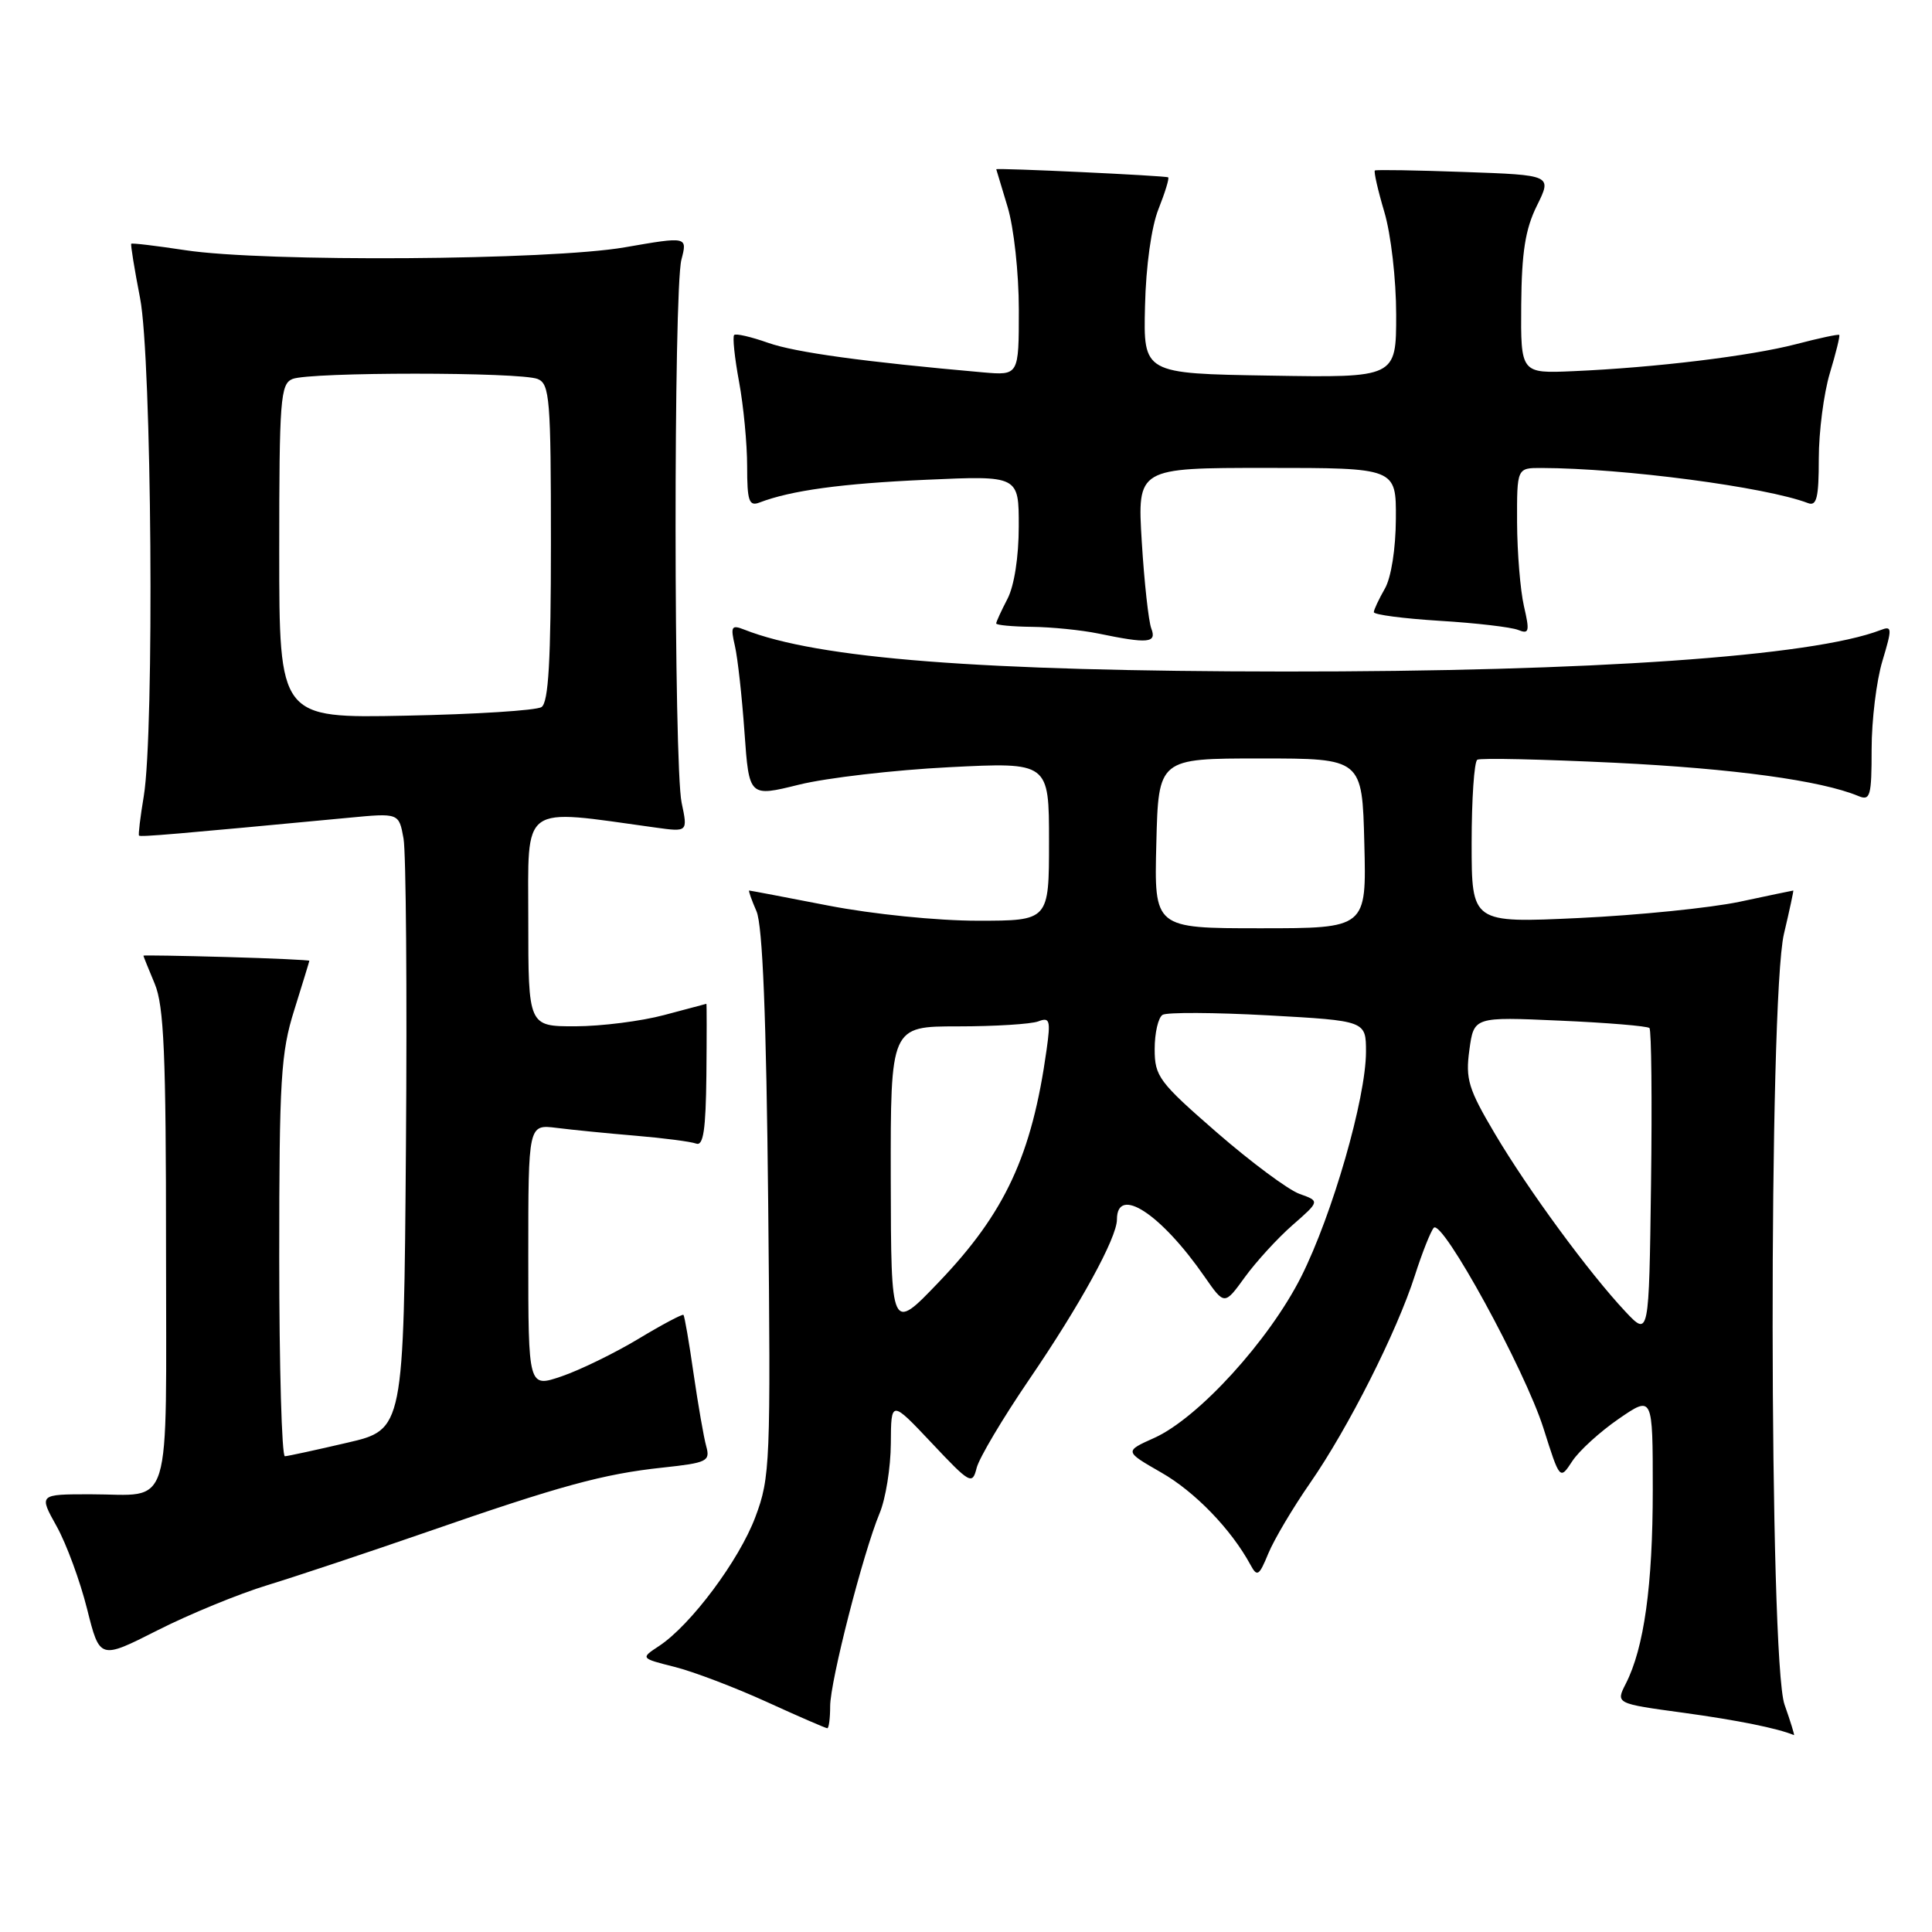 <?xml version="1.0" encoding="UTF-8" standalone="no"?>
<!DOCTYPE svg PUBLIC "-//W3C//DTD SVG 1.1//EN" "http://www.w3.org/Graphics/SVG/1.1/DTD/svg11.dtd" >
<svg xmlns="http://www.w3.org/2000/svg" xmlns:xlink="http://www.w3.org/1999/xlink" version="1.1" viewBox="0 0 256 256">
 <g >
 <path fill="currentColor"
d=" M 236.46 225.87 C 234.40 220.05 234.34 132.44 236.38 123.75 C 237.13 120.59 237.68 118.00 237.62 118.00 C 237.55 118.00 234.35 118.67 230.50 119.49 C 226.65 120.30 217.09 121.27 209.25 121.64 C 195.00 122.31 195.00 122.31 195.00 111.71 C 195.00 105.89 195.34 100.92 195.75 100.67 C 196.16 100.42 204.38 100.61 214.00 101.07 C 229.72 101.84 241.30 103.42 246.25 105.48 C 247.82 106.14 248.00 105.49 248.00 99.27 C 248.00 95.44 248.64 90.19 249.43 87.58 C 250.74 83.22 250.72 82.89 249.18 83.49 C 240.13 86.97 210.83 89.01 170.23 88.98 C 129.88 88.95 108.36 87.28 98.60 83.42 C 96.92 82.76 96.78 83.01 97.38 85.59 C 97.75 87.19 98.32 92.35 98.65 97.06 C 99.26 105.61 99.26 105.61 105.88 103.97 C 109.52 103.07 118.46 102.03 125.75 101.66 C 139.00 100.99 139.00 100.99 139.00 111.50 C 139.00 122.00 139.00 122.00 129.54 122.00 C 124.18 122.00 115.61 121.13 109.79 120.00 C 104.13 118.90 99.40 118.00 99.27 118.00 C 99.15 118.00 99.58 119.24 100.24 120.75 C 101.05 122.65 101.54 134.69 101.79 159.51 C 102.13 193.89 102.06 195.77 100.09 201.01 C 97.94 206.75 91.52 215.35 87.32 218.11 C 84.86 219.73 84.86 219.73 89.38 220.87 C 91.86 221.49 97.35 223.58 101.57 225.50 C 105.79 227.43 109.42 229.00 109.62 229.00 C 109.83 229.00 110.00 227.69 110.00 226.09 C 110.00 222.79 114.37 205.76 116.55 200.52 C 117.35 198.62 118.02 194.46 118.04 191.28 C 118.07 185.50 118.07 185.50 123.44 191.19 C 128.55 196.62 128.84 196.78 129.41 194.51 C 129.74 193.19 132.87 187.93 136.36 182.81 C 143.13 172.90 148.00 164.01 148.00 161.59 C 148.00 157.02 153.84 160.83 159.62 169.18 C 162.25 172.96 162.25 172.96 164.95 169.23 C 166.44 167.18 169.28 164.07 171.27 162.33 C 174.89 159.16 174.89 159.16 172.20 158.20 C 170.71 157.67 165.79 154.01 161.25 150.07 C 153.56 143.38 153.00 142.63 153.00 139.01 C 153.00 136.87 153.47 134.83 154.05 134.47 C 154.62 134.12 160.92 134.15 168.05 134.54 C 181.00 135.26 181.00 135.26 181.00 139.38 C 180.99 145.53 176.54 160.97 172.41 169.18 C 168.16 177.61 158.80 187.88 152.97 190.52 C 148.98 192.31 148.98 192.31 153.86 195.11 C 158.32 197.65 163.14 202.64 165.69 207.34 C 166.58 208.99 166.83 208.83 168.06 205.84 C 168.82 204.00 171.31 199.80 173.60 196.50 C 178.65 189.22 185.09 176.47 187.48 169.00 C 188.45 165.97 189.58 163.14 189.98 162.69 C 191.10 161.46 202.05 181.47 204.52 189.26 C 206.69 196.12 206.69 196.12 208.33 193.62 C 209.23 192.24 212.00 189.72 214.48 188.01 C 219.00 184.90 219.00 184.90 219.00 197.40 C 219.00 210.07 217.85 218.37 215.42 223.11 C 214.09 225.73 214.09 225.73 223.06 226.95 C 230.26 227.94 235.52 229.00 237.71 229.91 C 237.82 229.96 237.26 228.14 236.46 225.87 Z  M 35.50 210.02 C 39.35 208.84 48.80 205.69 56.50 203.02 C 74.24 196.86 79.95 195.30 87.84 194.46 C 93.70 193.83 94.13 193.62 93.58 191.64 C 93.25 190.46 92.50 186.12 91.90 182.00 C 91.31 177.88 90.71 174.38 90.56 174.23 C 90.42 174.09 87.72 175.52 84.57 177.42 C 81.42 179.31 76.85 181.54 74.42 182.37 C 70.00 183.88 70.00 183.88 70.00 166.43 C 70.00 148.98 70.00 148.98 73.75 149.45 C 75.81 149.71 80.53 150.18 84.24 150.49 C 87.94 150.80 91.54 151.27 92.24 151.53 C 93.20 151.89 93.52 149.71 93.60 142.50 C 93.65 137.28 93.65 133.01 93.60 133.01 C 93.54 133.02 91.03 133.69 88.00 134.50 C 84.97 135.31 79.69 135.98 76.25 135.99 C 70.00 136.00 70.00 136.00 70.00 121.87 C 70.00 106.29 68.80 107.16 86.82 109.65 C 91.14 110.25 91.14 110.25 90.32 106.37 C 89.27 101.40 89.24 38.49 90.29 34.41 C 91.09 31.33 91.09 31.33 82.79 32.77 C 72.85 34.50 35.03 34.75 24.54 33.15 C 20.71 32.57 17.49 32.18 17.39 32.30 C 17.29 32.41 17.81 35.65 18.56 39.50 C 20.11 47.42 20.47 96.97 19.05 105.50 C 18.59 108.25 18.31 110.60 18.42 110.72 C 18.60 110.93 23.32 110.52 46.18 108.36 C 52.86 107.72 52.86 107.72 53.47 111.11 C 53.80 112.97 53.95 131.36 53.79 151.96 C 53.50 189.43 53.50 189.43 46.00 191.17 C 41.88 192.13 38.16 192.94 37.75 192.96 C 37.34 192.98 37.00 181.12 37.00 166.59 C 37.00 143.03 37.21 139.49 38.99 133.84 C 40.08 130.35 40.98 127.42 40.99 127.31 C 40.99 127.21 36.05 126.98 30.00 126.81 C 23.95 126.64 19.00 126.56 19.00 126.63 C 19.00 126.70 19.67 128.37 20.50 130.35 C 21.73 133.28 22.00 139.69 22.00 165.36 C 22.00 201.22 22.99 198.00 11.99 198.00 C 5.14 198.00 5.14 198.00 7.51 202.25 C 8.81 204.59 10.62 209.52 11.54 213.20 C 13.22 219.90 13.22 219.90 20.86 216.03 C 25.06 213.90 31.65 211.19 35.50 210.02 Z  M 152.55 83.27 C 152.19 82.32 151.62 77.15 151.29 71.77 C 150.70 62.00 150.70 62.00 167.85 62.00 C 185.00 62.00 185.00 62.00 184.96 68.75 C 184.94 72.71 184.34 76.54 183.50 78.00 C 182.71 79.38 182.05 80.78 182.04 81.11 C 182.02 81.45 185.94 81.96 190.75 82.26 C 195.56 82.55 200.25 83.10 201.16 83.47 C 202.62 84.06 202.71 83.68 201.93 80.32 C 201.45 78.22 201.04 73.24 201.02 69.25 C 201.00 62.00 201.00 62.00 204.25 62.01 C 215.11 62.04 233.99 64.53 239.56 66.66 C 240.72 67.11 241.00 65.96 241.00 60.77 C 241.00 57.22 241.66 52.13 242.46 49.46 C 243.27 46.78 243.83 44.50 243.71 44.38 C 243.59 44.26 241.02 44.81 238.00 45.60 C 231.93 47.18 219.30 48.71 208.50 49.18 C 201.50 49.49 201.50 49.49 201.57 40.39 C 201.63 33.41 202.11 30.35 203.65 27.25 C 205.65 23.20 205.65 23.20 194.07 22.79 C 187.71 22.56 182.36 22.47 182.18 22.59 C 182.01 22.71 182.57 25.18 183.43 28.08 C 184.31 31.04 185.00 37.04 185.00 41.71 C 185.00 50.05 185.00 50.05 168.25 49.77 C 151.50 49.50 151.50 49.50 151.72 40.56 C 151.84 35.25 152.57 30.03 153.51 27.69 C 154.37 25.52 154.95 23.64 154.79 23.50 C 154.54 23.28 131.98 22.22 132.01 22.43 C 132.02 22.47 132.69 24.71 133.51 27.41 C 134.34 30.14 135.00 36.18 135.00 41.04 C 135.00 49.75 135.00 49.75 130.25 49.34 C 114.51 47.95 105.40 46.70 101.79 45.43 C 99.53 44.63 97.50 44.16 97.28 44.39 C 97.05 44.62 97.34 47.41 97.93 50.59 C 98.52 53.77 99.00 58.81 99.00 61.79 C 99.00 66.39 99.25 67.12 100.63 66.59 C 104.81 64.99 111.48 64.07 122.75 63.57 C 135.00 63.02 135.00 63.02 134.99 69.76 C 134.99 73.78 134.39 77.65 133.49 79.36 C 132.67 80.94 132.00 82.40 132.00 82.61 C 132.00 82.83 134.14 83.03 136.75 83.06 C 139.36 83.09 143.30 83.49 145.50 83.94 C 152.16 85.32 153.30 85.21 152.55 83.27 Z  M 215.39 173.81 C 210.56 168.67 202.49 157.67 198.09 150.24 C 194.56 144.28 194.17 142.99 194.70 139.12 C 195.30 134.73 195.30 134.73 206.69 135.24 C 212.95 135.51 218.29 135.96 218.56 136.22 C 218.82 136.49 218.92 145.80 218.77 156.91 C 218.50 177.11 218.50 177.11 215.39 173.81 Z  M 118.03 156.25 C 118.00 136.00 118.00 136.00 126.92 136.00 C 131.82 136.00 136.62 135.70 137.57 135.34 C 139.10 134.75 139.23 135.18 138.68 139.09 C 136.73 153.07 133.20 160.69 124.39 169.89 C 118.07 176.50 118.07 176.50 118.03 156.25 Z  M 153.22 111.75 C 153.50 100.50 153.50 100.50 167.00 100.50 C 180.50 100.50 180.50 100.50 180.78 111.75 C 181.07 123.00 181.07 123.00 167.00 123.00 C 152.93 123.00 152.93 123.00 153.22 111.75 Z  M 37.00 73.05 C 37.00 52.93 37.16 50.87 38.75 50.22 C 41.03 49.28 68.97 49.28 71.25 50.22 C 72.84 50.87 73.00 52.88 73.00 71.91 C 73.00 87.59 72.68 93.09 71.75 93.69 C 71.06 94.14 62.96 94.65 53.75 94.83 C 37.00 95.17 37.00 95.17 37.00 73.05 Z "/>
</g>
</svg>